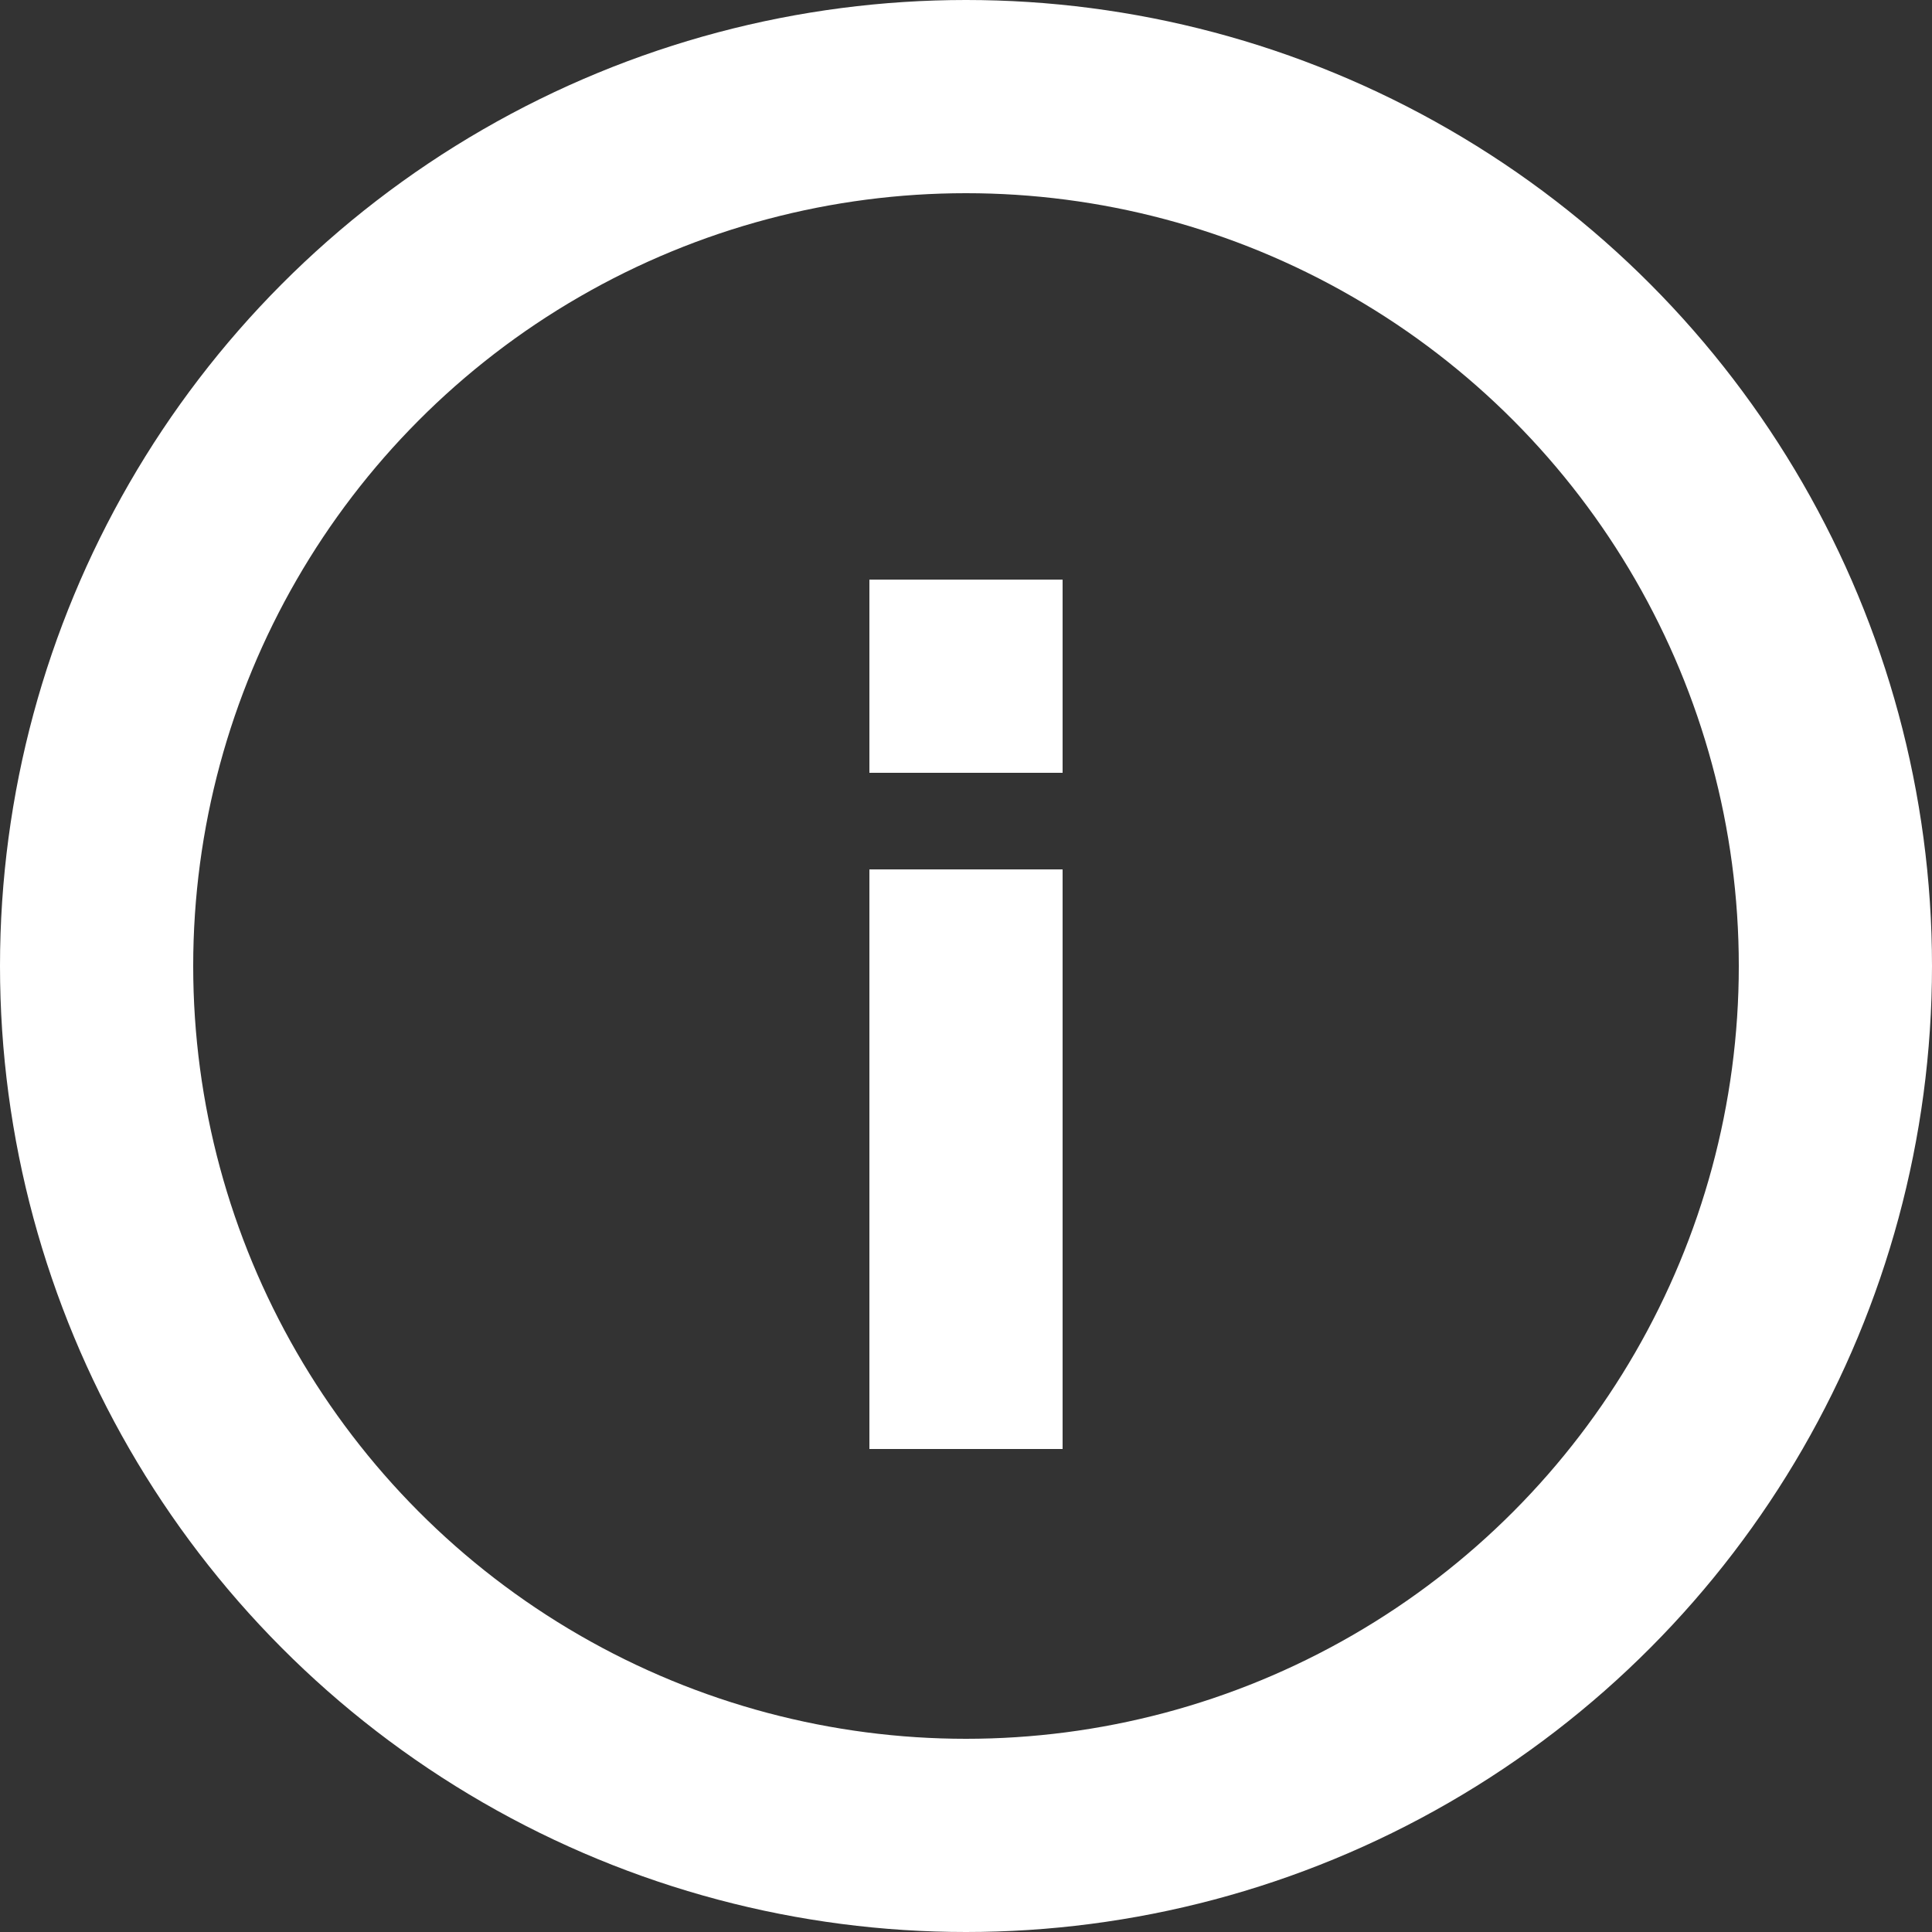 <svg width="20" height="20" viewBox="0 0 20 20" fill="none" xmlns="http://www.w3.org/2000/svg">
<rect x="0" y="0" width="20" height="20" fill="#333333" stroke="none"/>
<circle cx="10" cy="10" r="9" stroke="white" stroke-width="2"/>
<rect x="9" y="6" width="2" height="2" fill="white"/>
<rect x="9" y="9" width="2" height="6" fill="white"/>
</svg>
